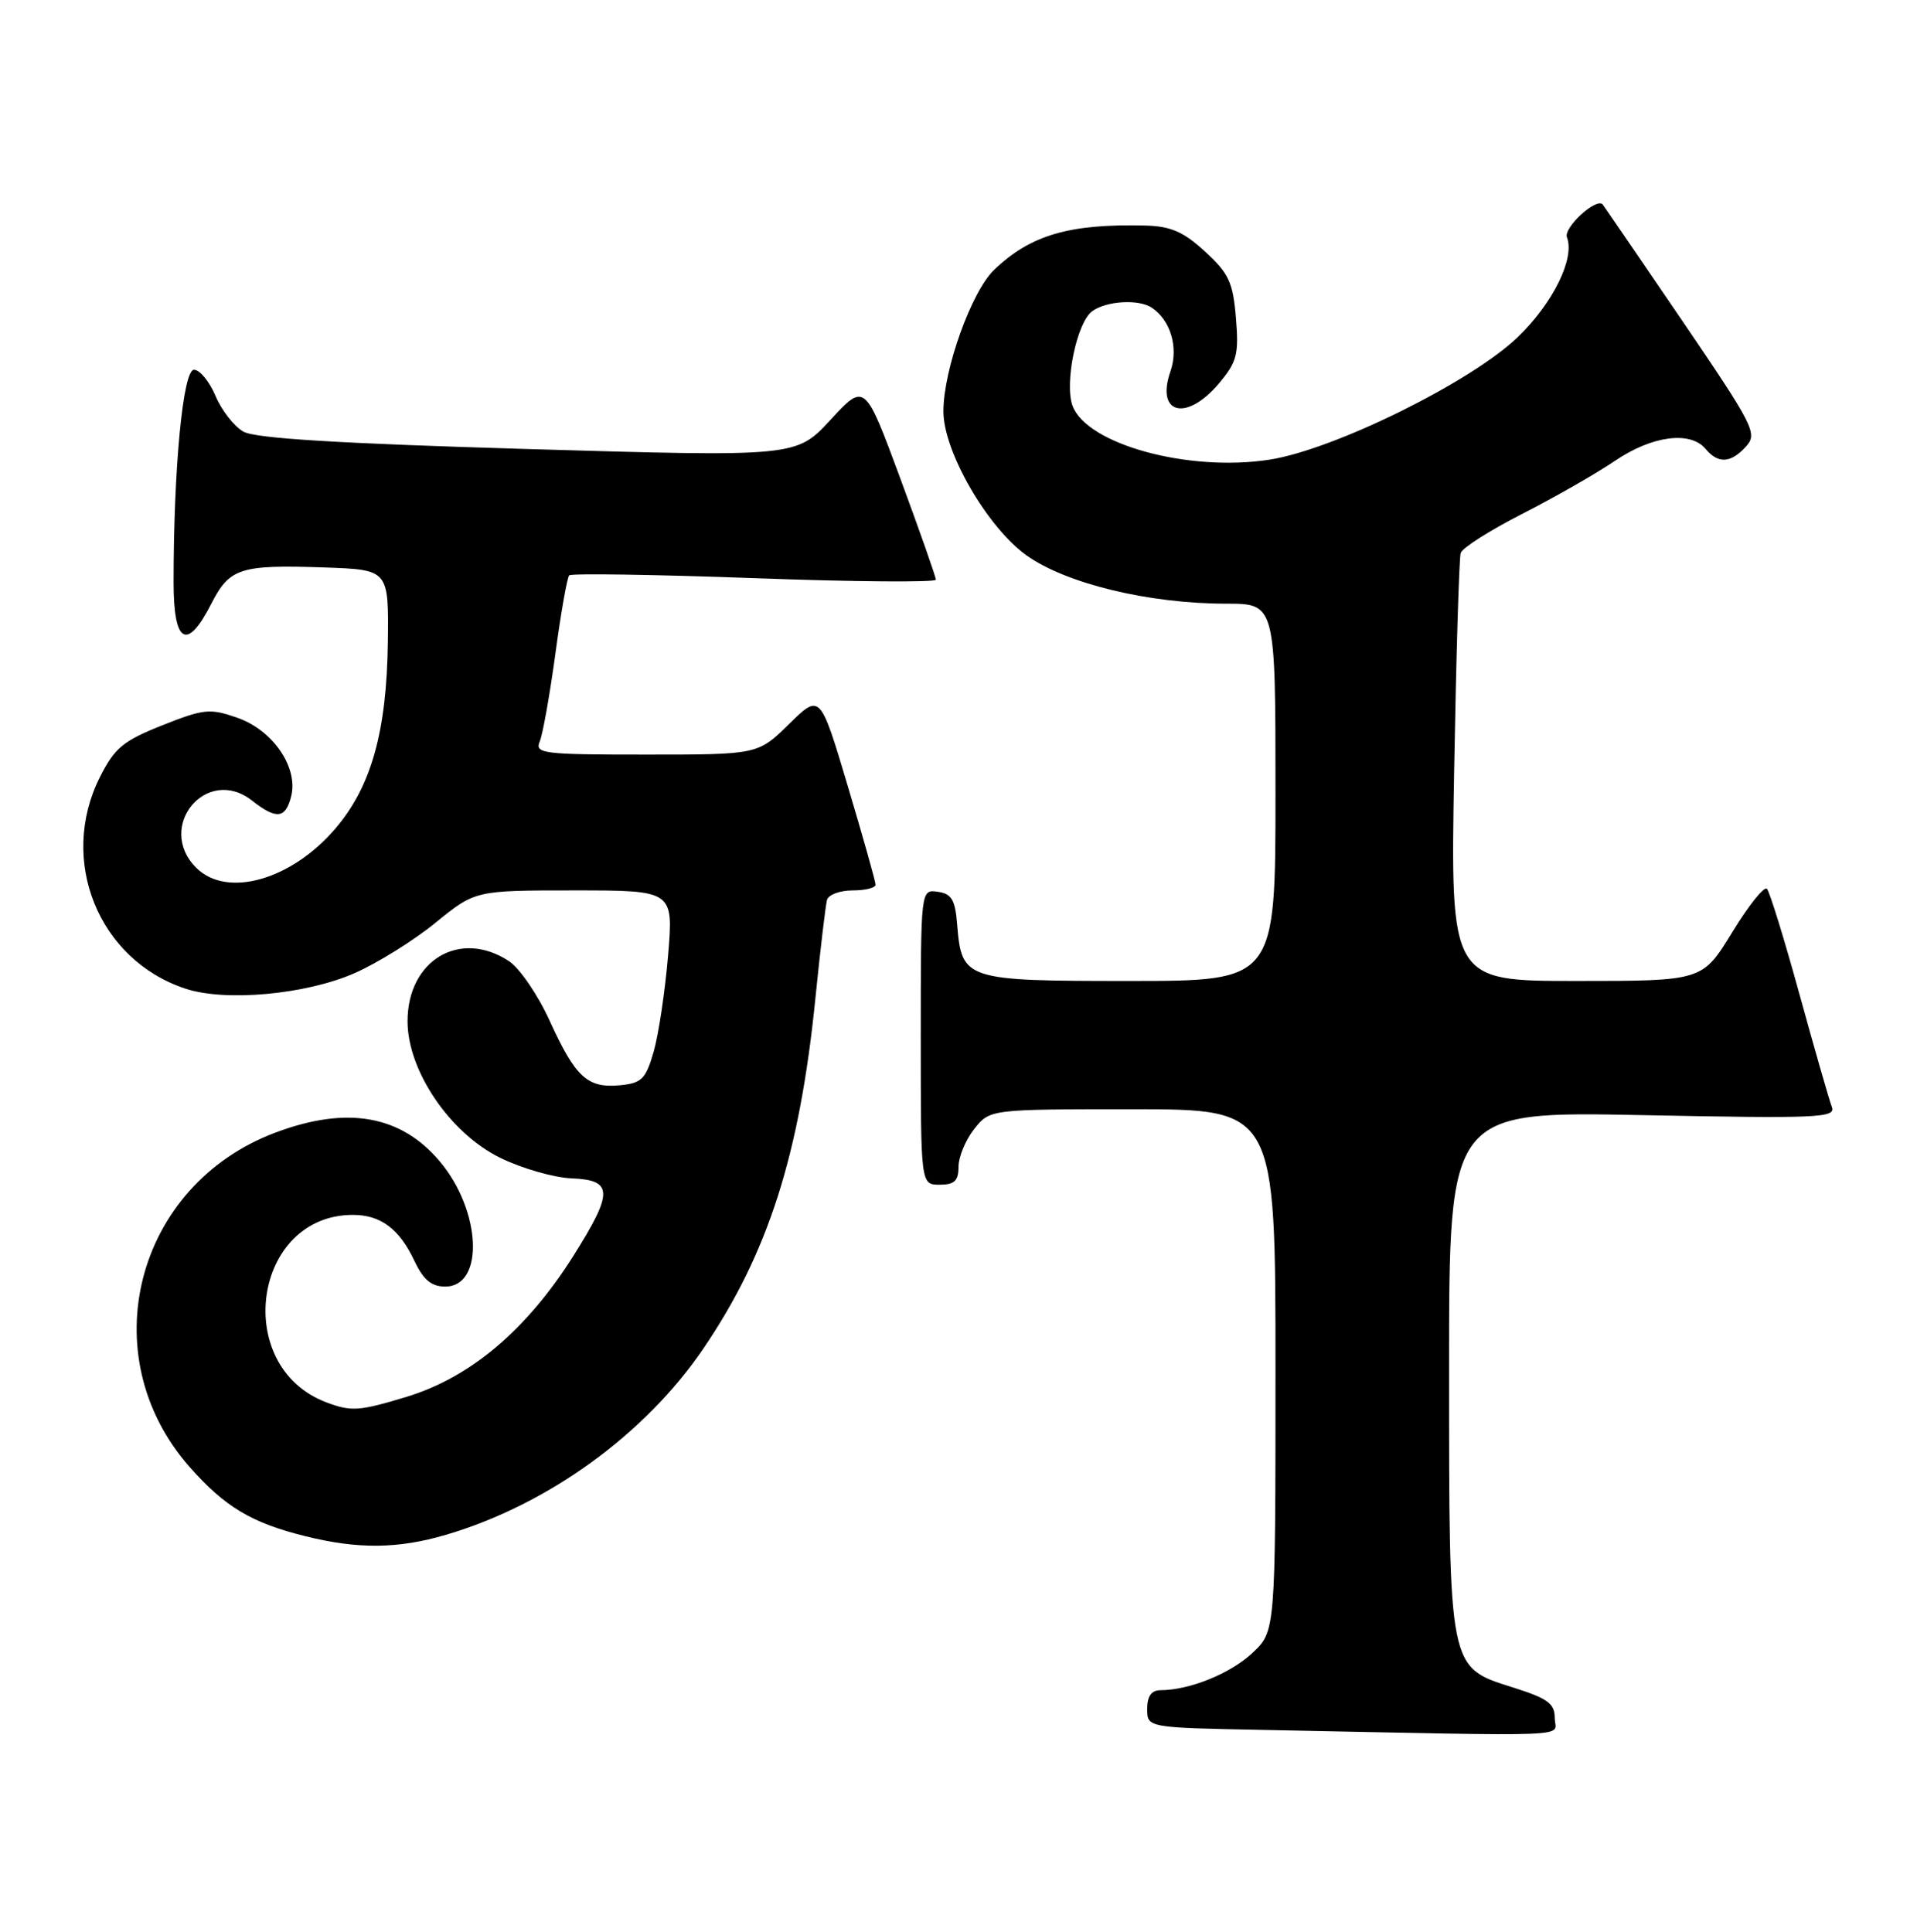<?xml version="1.0" encoding="UTF-8" standalone="no"?>
<!DOCTYPE svg PUBLIC "-//W3C//DTD SVG 1.1//EN" "http://www.w3.org/Graphics/SVG/1.1/DTD/svg11.dtd" >
<svg xmlns="http://www.w3.org/2000/svg" xmlns:xlink="http://www.w3.org/1999/xlink" version="1.1" viewBox="0 0 254 256">
 <g >
 <path fill="currentColor"
d=" M 206.00 227.68 C 206.00 225.75 205.08 225.08 200.42 223.61 C 191.91 220.92 192.00 221.39 192.00 181.17 C 192.00 147.27 192.00 147.27 217.66 147.78 C 240.82 148.24 243.27 148.14 242.72 146.71 C 242.38 145.83 240.46 139.13 238.44 131.81 C 236.43 124.49 234.48 118.18 234.12 117.79 C 233.76 117.39 231.69 119.98 229.52 123.54 C 225.56 130.00 225.56 130.00 208.87 130.00 C 192.18 130.00 192.18 130.00 192.67 102.25 C 192.94 86.99 193.33 73.95 193.54 73.28 C 193.74 72.61 197.42 70.28 201.71 68.09 C 205.99 65.90 211.53 62.74 214.00 61.06 C 218.91 57.73 223.98 57.07 226.00 59.50 C 227.66 61.49 229.34 61.39 231.34 59.17 C 232.90 57.45 232.42 56.51 222.84 42.42 C 217.25 34.22 212.54 27.33 212.37 27.11 C 211.56 26.10 207.12 30.16 207.62 31.46 C 208.69 34.23 205.79 40.13 201.15 44.63 C 195.04 50.56 176.85 59.56 168.24 60.91 C 157.54 62.59 144.00 58.89 142.11 53.78 C 141.01 50.80 142.67 42.75 144.70 41.25 C 146.55 39.88 150.87 39.61 152.60 40.77 C 155.10 42.43 156.17 46.07 155.09 49.19 C 153.09 54.90 157.20 55.93 161.52 50.80 C 163.90 47.97 164.16 46.96 163.76 42.13 C 163.37 37.41 162.82 36.22 159.67 33.34 C 156.81 30.71 155.12 29.98 151.76 29.89 C 141.67 29.64 136.55 31.14 131.72 35.76 C 128.71 38.65 125.00 49.00 125.00 54.52 C 125.00 59.81 130.80 69.87 136.00 73.59 C 141.23 77.34 152.20 80.00 162.46 80.00 C 169.00 80.00 169.00 80.00 169.00 105.00 C 169.00 130.00 169.00 130.00 149.65 130.00 C 127.81 130.00 127.42 129.87 126.82 122.50 C 126.56 119.23 126.09 118.44 124.25 118.18 C 122.00 117.86 122.00 117.86 122.00 137.43 C 122.00 157.00 122.00 157.00 124.50 157.00 C 126.46 157.00 127.00 156.49 127.00 154.63 C 127.00 153.33 127.93 151.08 129.07 149.63 C 131.15 147.00 131.15 147.00 150.07 147.00 C 169.00 147.00 169.00 147.00 169.00 181.60 C 169.00 216.20 169.00 216.20 165.92 219.07 C 163.01 221.80 157.60 223.98 153.75 223.99 C 152.56 224.00 152.00 224.79 152.00 226.47 C 152.00 228.95 152.00 228.95 167.25 229.25 C 210.21 230.11 206.00 230.28 206.00 227.68 Z  M 59.07 203.40 C 72.55 199.44 85.46 190.10 93.20 178.71 C 101.79 166.06 105.97 152.98 108.05 132.19 C 108.70 125.76 109.39 119.94 109.58 119.25 C 109.78 118.56 111.30 118.00 112.97 118.00 C 114.64 118.00 116.00 117.66 116.01 117.25 C 116.01 116.84 114.36 110.97 112.34 104.20 C 108.67 91.90 108.67 91.90 104.55 95.95 C 100.42 100.00 100.42 100.00 85.61 100.00 C 71.88 100.00 70.84 99.87 71.52 98.25 C 71.92 97.29 72.85 92.06 73.59 86.62 C 74.32 81.19 75.15 76.52 75.42 76.25 C 75.70 75.97 86.74 76.14 99.96 76.62 C 113.18 77.11 124.00 77.19 124.00 76.82 C 124.00 76.45 121.88 70.42 119.30 63.43 C 114.59 50.71 114.59 50.71 110.05 55.63 C 105.50 60.55 105.50 60.55 70.00 59.51 C 44.86 58.77 33.84 58.10 32.25 57.20 C 31.01 56.50 29.35 54.37 28.55 52.46 C 27.75 50.56 26.47 49.00 25.70 49.00 C 24.25 49.00 23.00 61.99 23.00 77.16 C 23.00 85.31 24.77 86.32 27.99 80.02 C 30.42 75.26 31.81 74.82 43.00 75.20 C 51.50 75.50 51.50 75.50 51.39 85.03 C 51.24 96.95 49.20 104.24 44.43 109.81 C 38.58 116.65 30.05 119.05 26.00 115.00 C 20.57 109.57 27.38 101.36 33.40 106.10 C 36.62 108.63 37.84 108.50 38.58 105.52 C 39.54 101.70 36.16 96.76 31.45 95.12 C 27.81 93.85 27.02 93.93 21.50 96.12 C 16.32 98.18 15.19 99.11 13.25 102.96 C 7.69 113.98 13.03 127.21 24.57 131.02 C 29.88 132.78 40.54 131.80 46.99 128.96 C 50.01 127.63 54.84 124.63 57.72 122.27 C 62.97 118.00 62.97 118.00 76.10 118.00 C 89.24 118.00 89.24 118.00 88.52 126.63 C 88.12 131.37 87.26 137.11 86.61 139.38 C 85.56 143.01 85.03 143.54 82.15 143.82 C 77.84 144.24 76.24 142.76 72.83 135.27 C 71.28 131.85 68.84 128.29 67.42 127.36 C 60.94 123.11 54.00 127.24 54.00 135.34 C 54.00 141.90 59.62 150.18 66.30 153.45 C 69.17 154.85 73.42 156.07 75.76 156.16 C 81.27 156.38 81.29 158.00 75.94 166.48 C 69.76 176.26 62.32 182.54 53.87 185.11 C 47.58 187.02 46.53 187.09 43.21 185.83 C 30.67 181.06 33.54 161.00 46.76 161.00 C 50.44 161.00 52.91 162.85 54.91 167.10 C 56.10 169.61 57.16 170.50 58.99 170.50 C 64.21 170.50 63.78 160.45 58.27 153.91 C 53.12 147.79 45.99 146.53 36.53 150.08 C 17.94 157.03 12.11 179.62 25.11 194.39 C 29.79 199.70 33.33 201.82 40.50 203.59 C 47.47 205.32 52.74 205.26 59.07 203.40 Z "/>
</g>
</svg>
